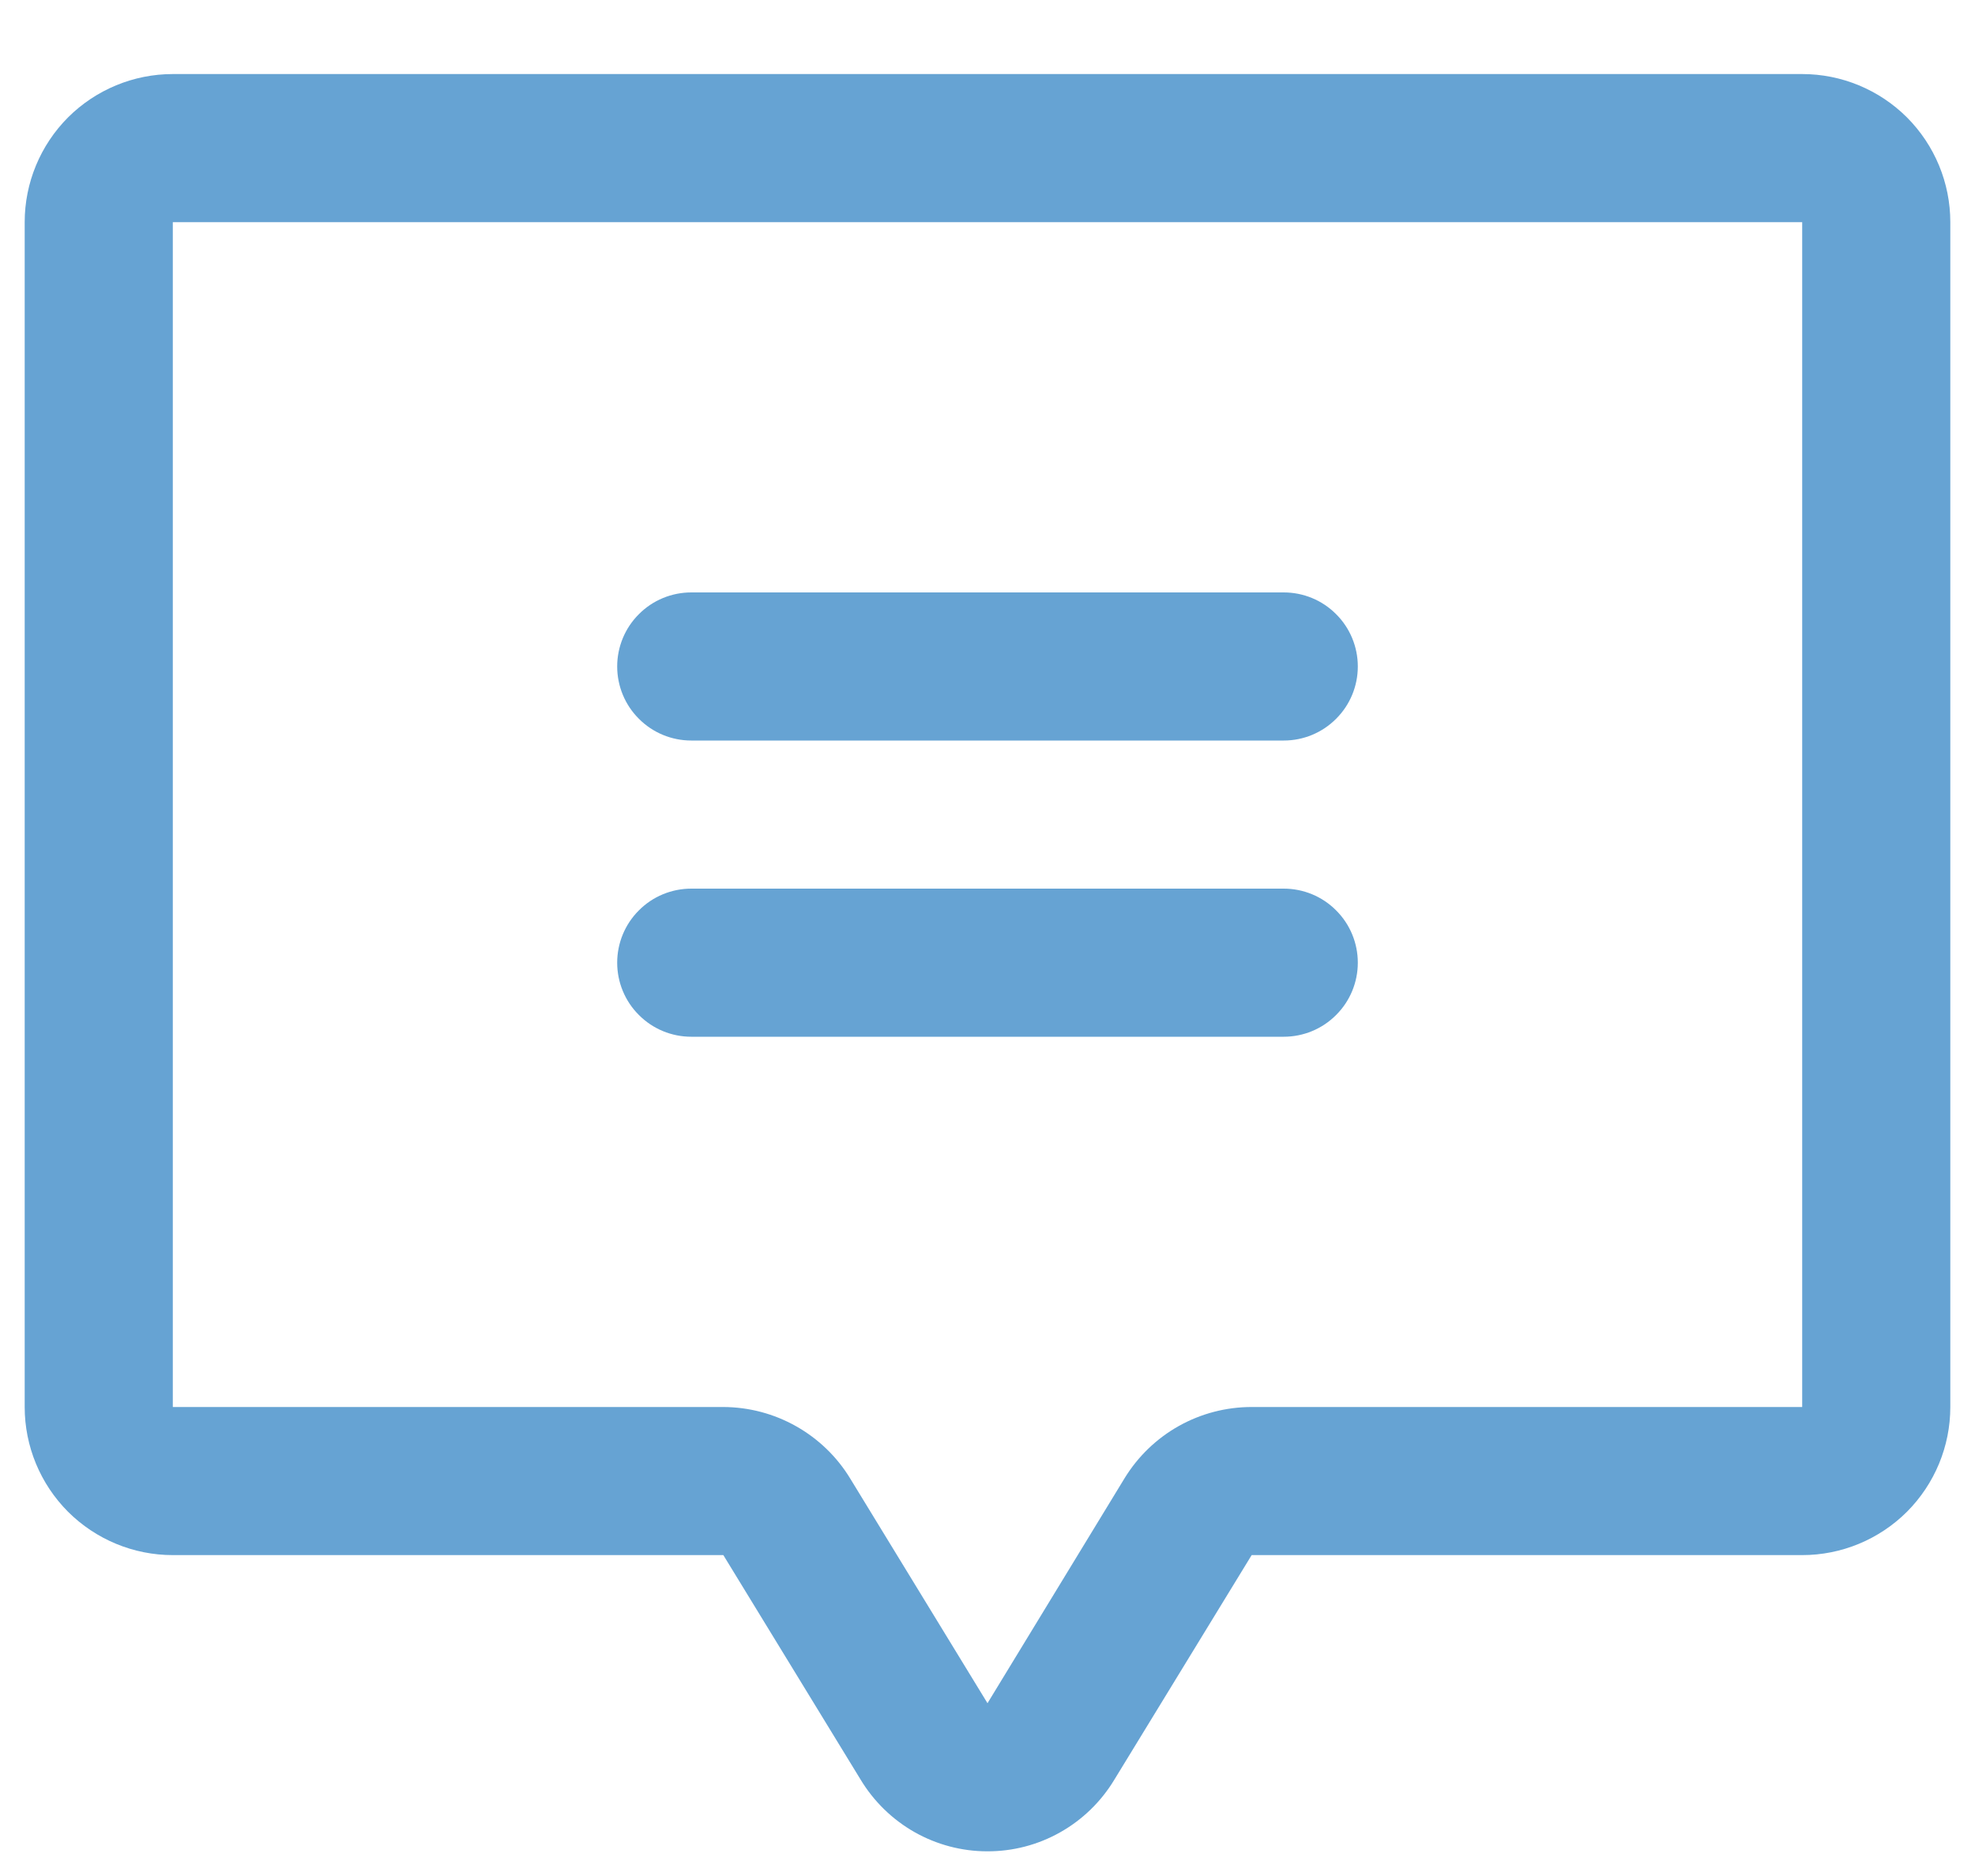 <svg width="20" height="19" viewBox="0 0 20 19" fill="none" xmlns="http://www.w3.org/2000/svg">
<path d="M6.25 6.75C6.25 6.551 6.329 6.36 6.47 6.22C6.61 6.079 6.801 6 7 6H13C13.199 6 13.39 6.079 13.53 6.22C13.671 6.36 13.75 6.551 13.75 6.75C13.75 6.949 13.671 7.14 13.53 7.28C13.39 7.421 13.199 7.5 13 7.5H7C6.801 7.5 6.61 7.421 6.47 7.28C6.329 7.14 6.25 6.949 6.25 6.75ZM7 10.5H13C13.199 10.5 13.39 10.421 13.53 10.28C13.671 10.14 13.75 9.949 13.75 9.75C13.75 9.551 13.671 9.36 13.53 9.22C13.39 9.079 13.199 9 13 9H7C6.801 9 6.61 9.079 6.47 9.22C6.329 9.36 6.25 9.551 6.25 9.75C6.25 9.949 6.329 10.14 6.47 10.28C6.61 10.421 6.801 10.5 7 10.5ZM19.75 2.25V14.25C19.75 14.648 19.592 15.029 19.311 15.311C19.029 15.592 18.648 15.75 18.25 15.75H12.675L11.283 18.027C11.149 18.248 10.961 18.431 10.735 18.558C10.51 18.685 10.256 18.751 9.997 18.75C9.738 18.75 9.484 18.682 9.26 18.555C9.035 18.427 8.847 18.243 8.714 18.022L7.325 15.75H1.75C1.352 15.75 0.971 15.592 0.689 15.311C0.408 15.029 0.25 14.648 0.25 14.25V2.25C0.25 1.852 0.408 1.471 0.689 1.189C0.971 0.908 1.352 0.75 1.75 0.75H18.25C18.648 0.75 19.029 0.908 19.311 1.189C19.592 1.471 19.75 1.852 19.75 2.25ZM18.25 2.25H1.75V14.25H7.325C7.584 14.251 7.837 14.318 8.062 14.445C8.287 14.572 8.476 14.754 8.61 14.975L10 17.25L11.389 14.97C11.524 14.75 11.713 14.568 11.938 14.442C12.163 14.316 12.417 14.25 12.675 14.25H18.25V2.25Z" fill="#66A3D3"/>
</svg>
